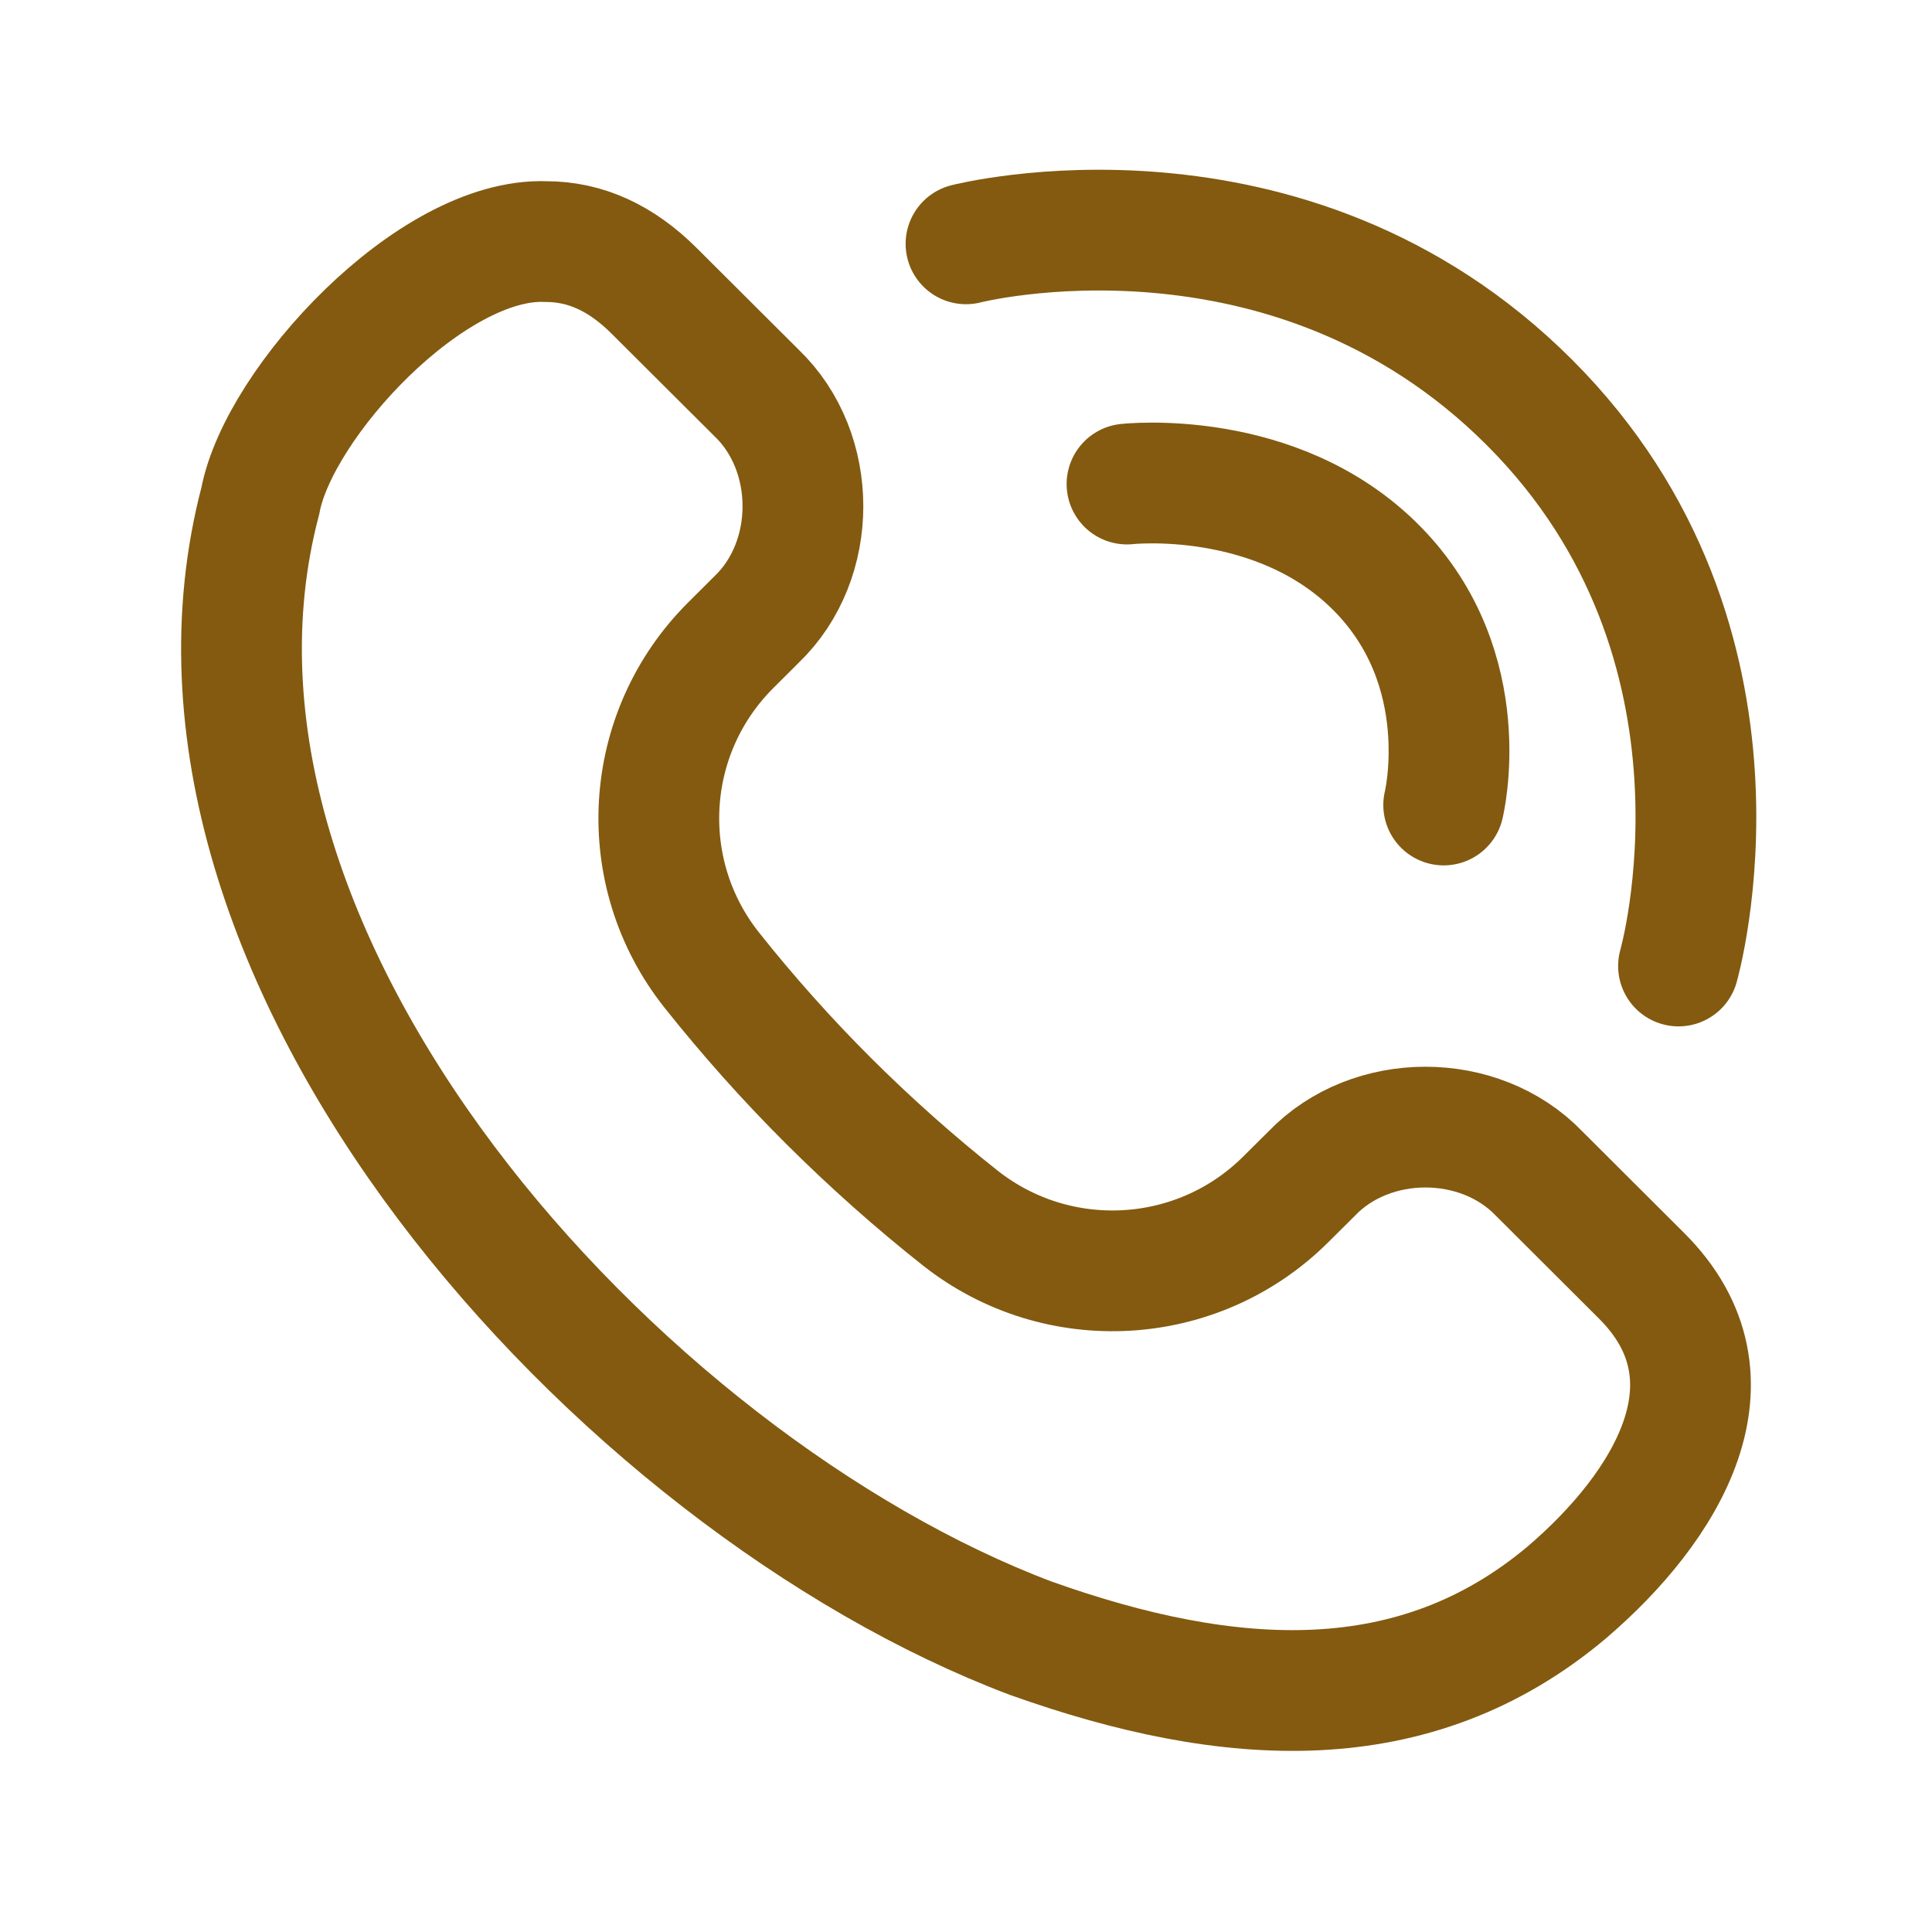 <svg width="24" height="24" viewBox="0 0 24 24" fill="none" xmlns="http://www.w3.org/2000/svg">
<path d="M6.781 3.001C5.359 2.945 3.463 5.004 3.234 6.221C1.74 11.892 7.687 18.419 12.803 20.35C15.293 21.238 17.577 21.364 19.458 19.786C20.712 18.716 21.679 17.128 20.39 15.846L19.119 14.578C18.38 13.809 17.033 13.809 16.294 14.579L15.974 14.897C14.881 15.987 13.143 16.088 11.93 15.132C11.366 14.686 10.816 14.197 10.297 13.68C9.777 13.162 9.288 12.613 8.841 12.05C7.882 10.841 7.983 9.107 9.077 8.016L9.396 7.698C10.167 6.961 10.167 5.616 9.396 4.879L8.125 3.612C7.716 3.204 7.272 3.001 6.781 3.001Z" stroke="#835A0F" stroke-width="1.5"/>
<path d="M12 3.029C12 3.029 16 2 19 5C22 8 20.851 12 20.851 12" stroke="#835A0F" stroke-width="1.5" stroke-linecap="round"/>
<path d="M14 6.013C14 6.013 15.863 5.803 17.106 7.062C18.348 8.321 17.934 10 17.934 10" stroke="#835A0F" stroke-width="1.5" stroke-linecap="round"/>
</svg>

